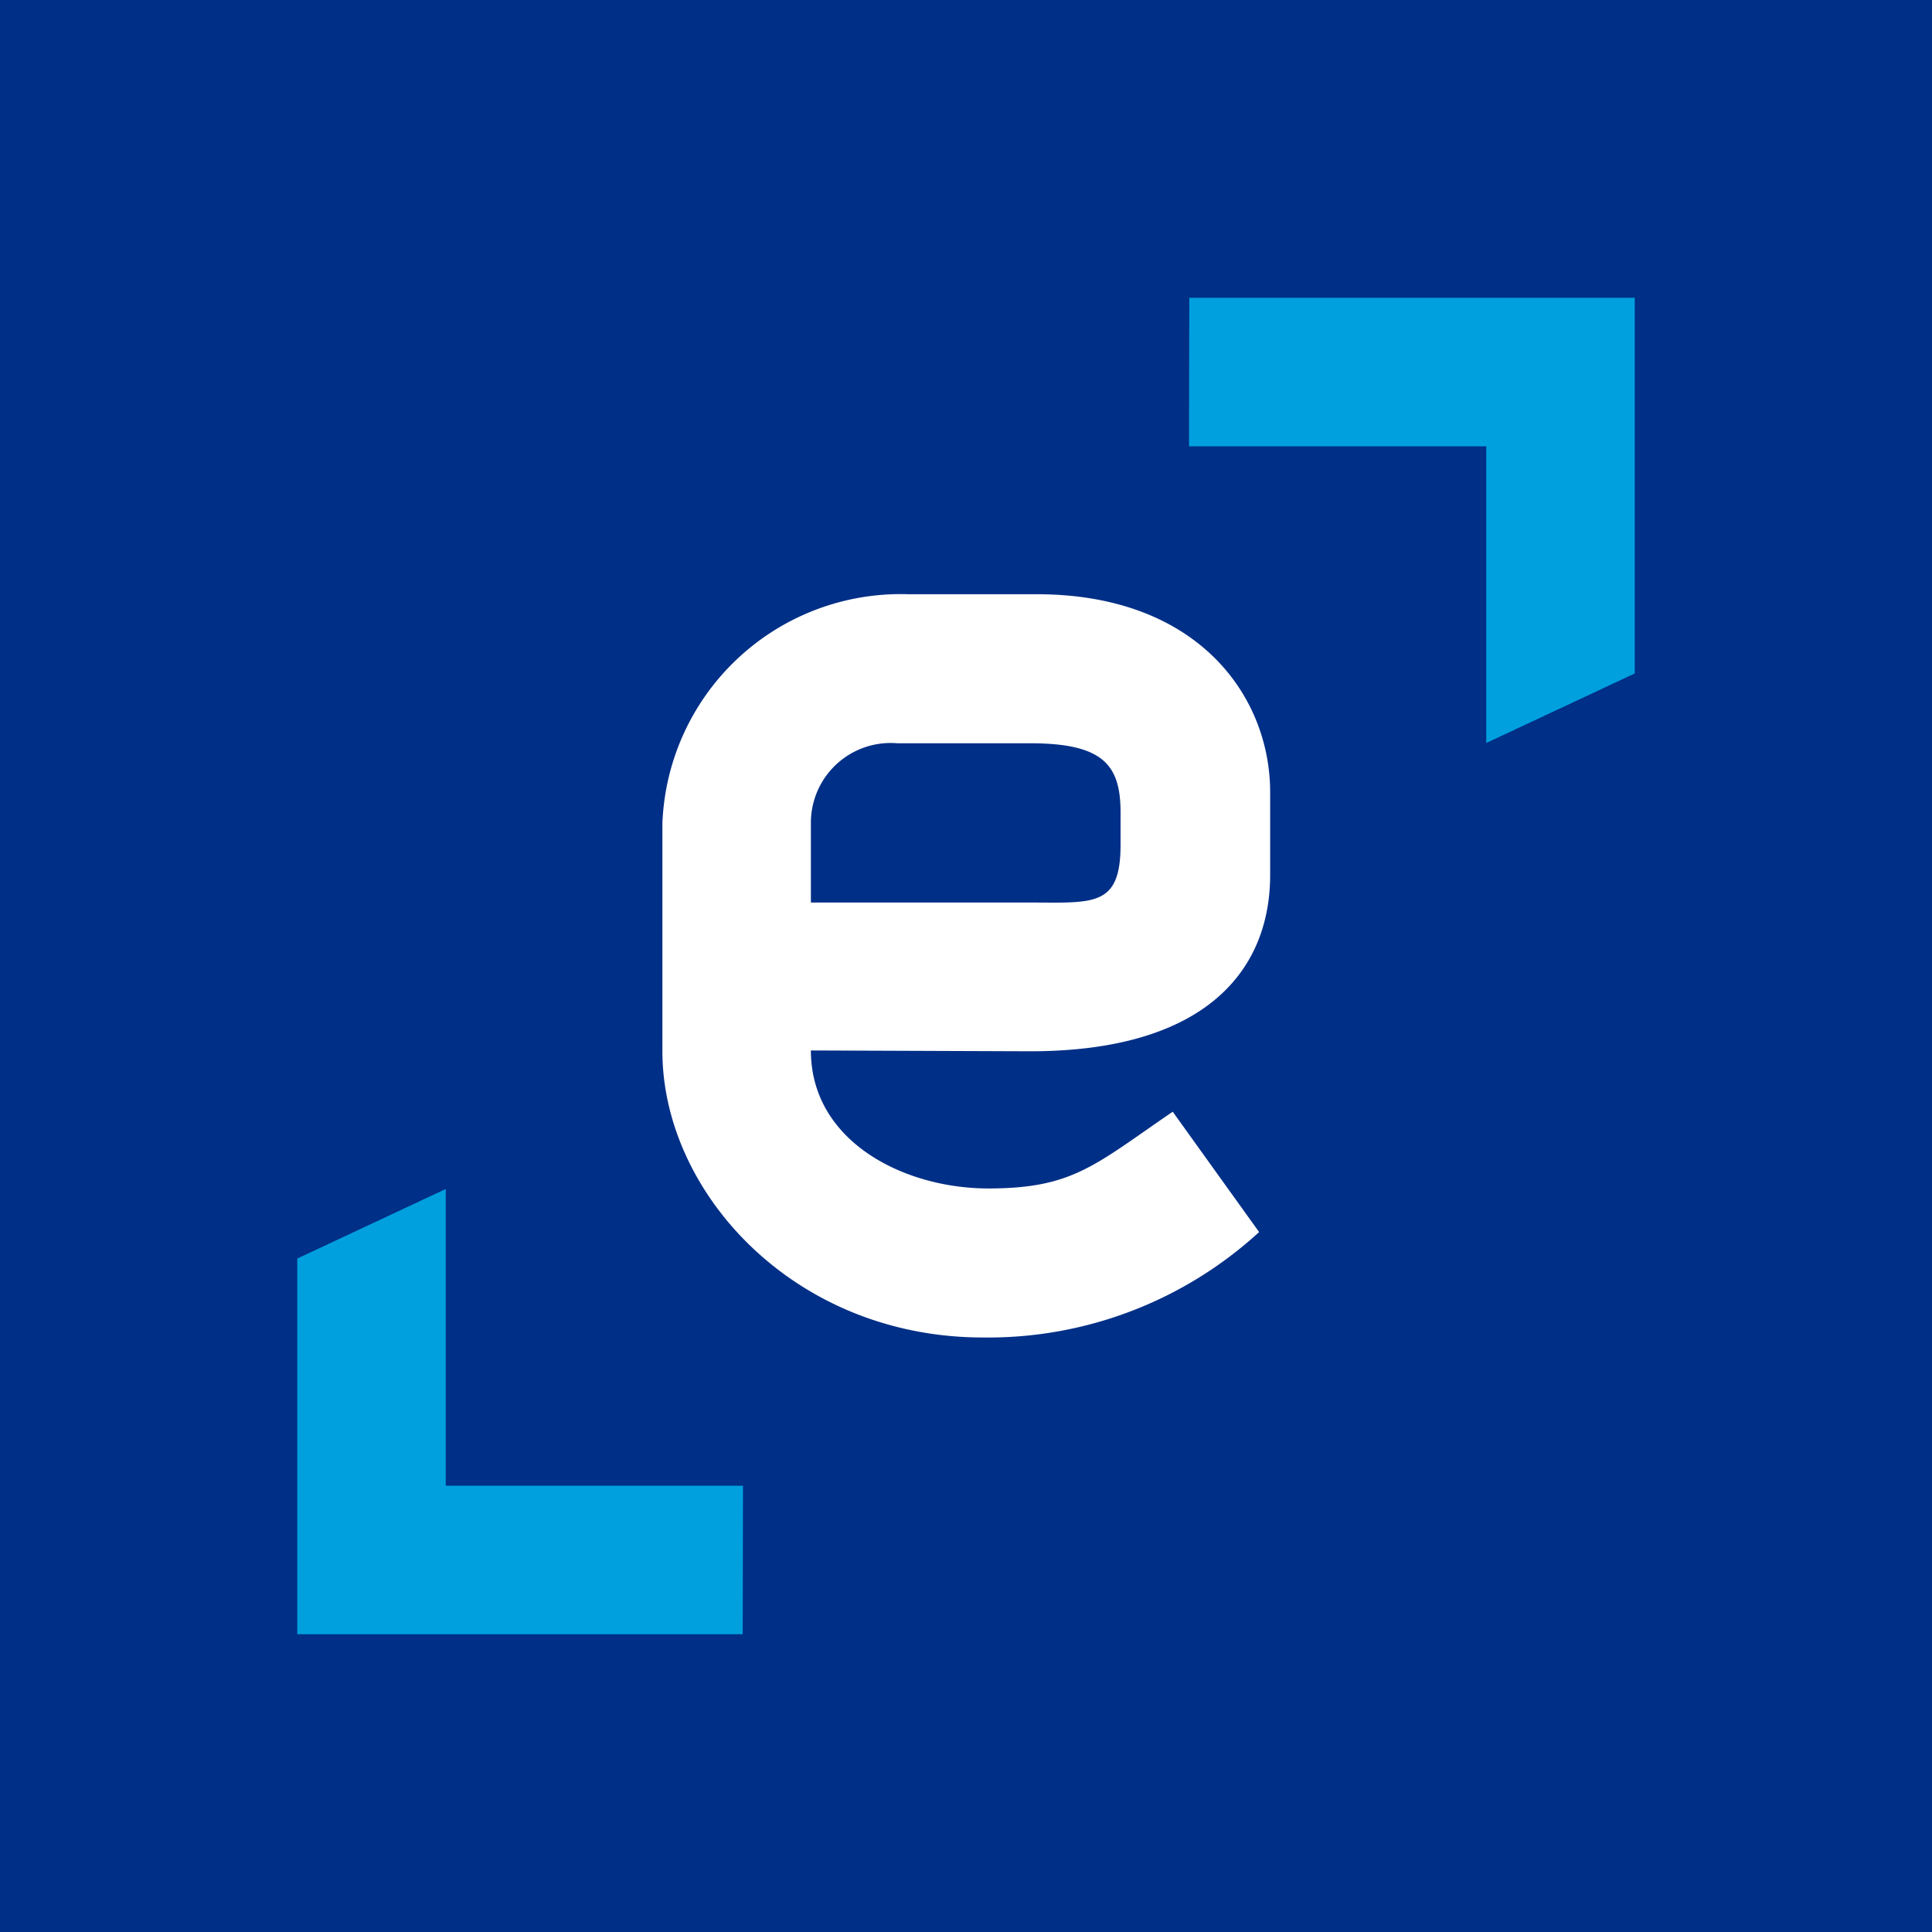 <svg xmlns="http://www.w3.org/2000/svg" viewBox="0 0 70 70"><defs><style>.cls-1{fill:#002f87;}.cls-2{fill:#00a0df;}.cls-3{fill:#fff;}</style></defs><title>Entando_E_Logo_Dark_Blue_BG</title><g id="Livello_2" data-name="Livello 2"><g id="Entando_Dark_Blue"><g id="Entando_E_Logo_Dark_Blue_BG"><rect class="cls-1" width="70" height="70"/><polygon class="cls-2" points="26.92 53.83 16.15 53.83 16.15 43.08 10.77 45.6 10.77 59.21 16.15 59.21 16.15 59.21 26.91 59.21 26.92 53.83"/><polygon class="cls-2" points="43.08 16.17 53.85 16.17 53.85 26.92 59.23 24.4 59.23 10.79 53.85 10.79 53.85 10.79 43.09 10.79 43.08 16.17"/><path class="cls-3" d="M37.32,38.09c6.36,0,8.7-2.93,8.7-6.39v-3c0-3.45-2.59-7.17-8.46-7.17H32.91A8.64,8.64,0,0,0,24,29.83c0,.9,0,7.52,0,8.26,0,5.11,4.77,10.37,11.62,10.37a14.53,14.53,0,0,0,10-3.82l-3.13-4.36c-2.83,1.93-3.61,2.78-6.68,2.78s-6.43-1.71-6.43-5Zm0-11.16c2.66,0,3.28.79,3.28,2.51v1.17c0,2.28-1,2.09-3.35,2.09H29.38V29.83a2.89,2.89,0,0,1,3.13-2.9Z"/></g></g></g></svg>